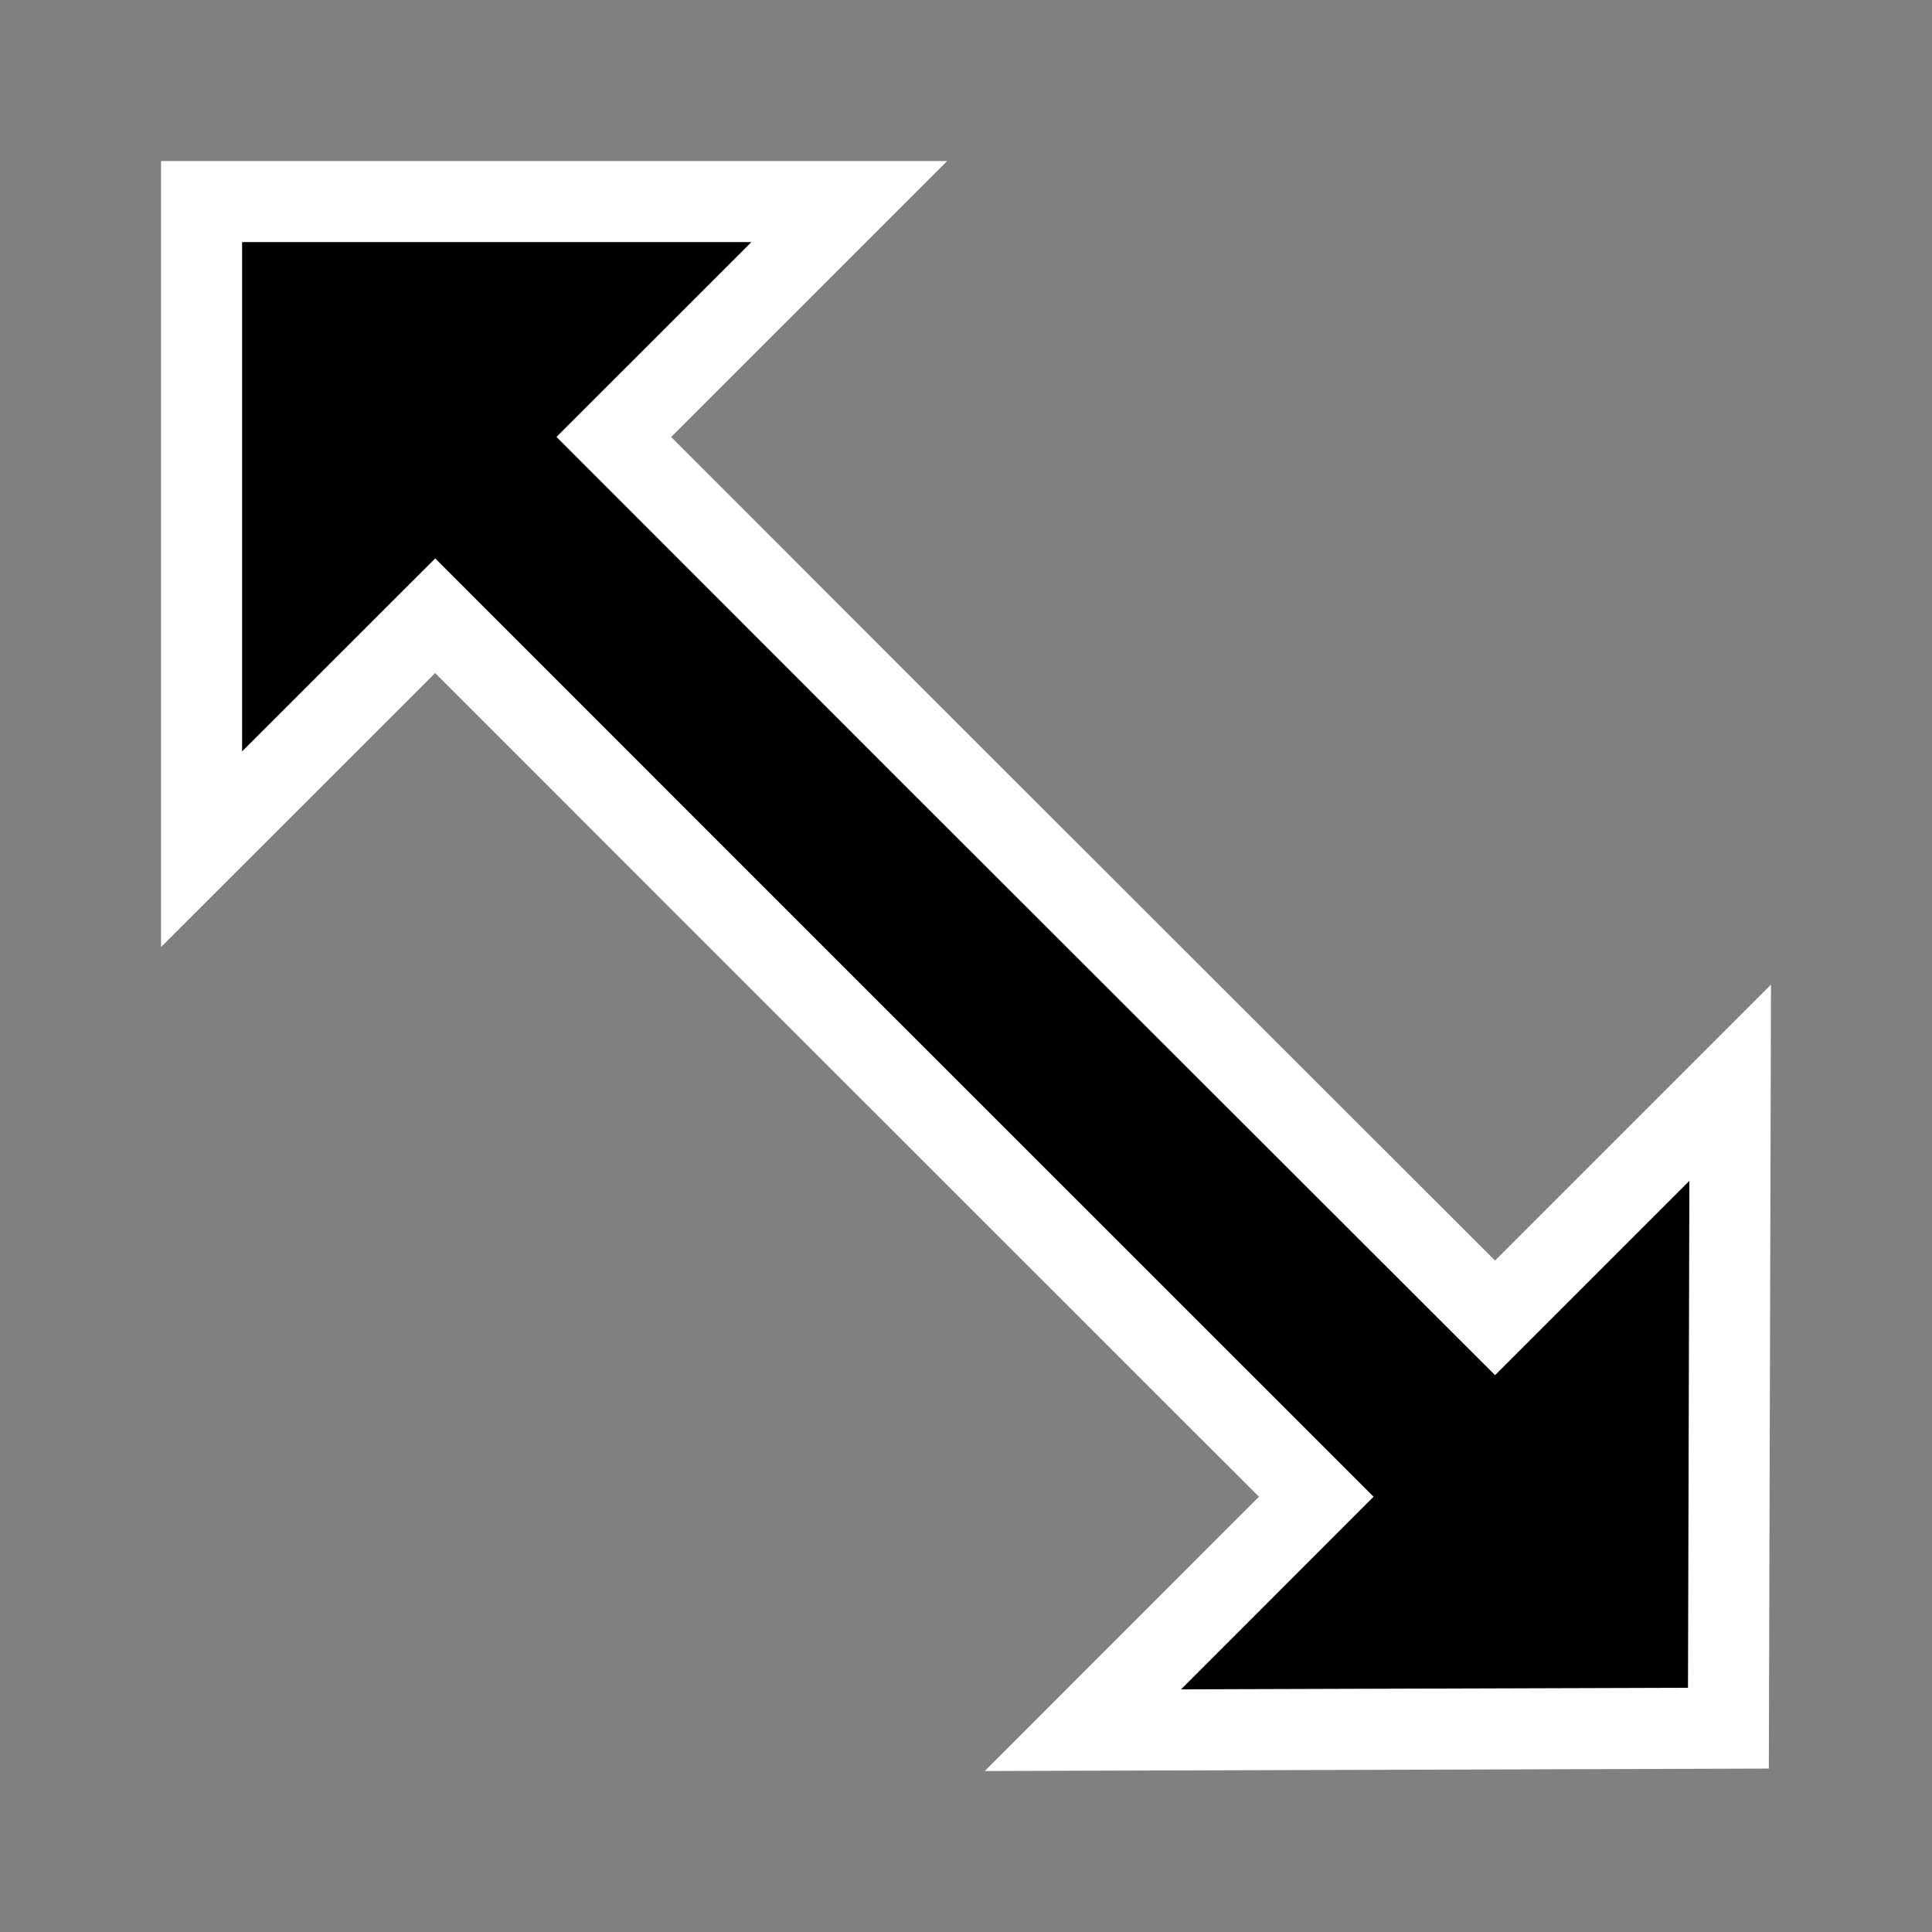 <?xml version="1.0" encoding="UTF-8" standalone="no"?>
<svg
   xmlns:dc="http://purl.org/dc/elements/1.1/"
   xmlns:cc="http://creativecommons.org/ns#"
   xmlns:rdf="http://www.w3.org/1999/02/22-rdf-syntax-ns#"
   xmlns:svg="http://www.w3.org/2000/svg"
   xmlns="http://www.w3.org/2000/svg"
   xmlns:sodipodi="http://sodipodi.sourceforge.net/DTD/sodipodi-0.dtd"
   xmlns:inkscape="http://www.inkscape.org/namespaces/inkscape"
   height="24"
   viewBox="0 0 24 24"
   width="24"
   id="svg2"
   version="1.1"
   inkscape:version="0.91 r13725"
   sodipodi:docname="nwse-resize-cursor.svg"
   fill="#000000">
  <rect x="0" y="0" width="24" height="24" fill="#808080" stroke="none"/>
  <defs
     id="defs3" />
  <sodipodi:namedview
     pagecolor="#ffffff"
     bordercolor="#666666"
     borderopacity="1"
     objecttolerance="10"
     gridtolerance="10"
     guidetolerance="10"
     inkscape:pageopacity="0"
     inkscape:pageshadow="2"
     inkscape:window-width="1243"
     inkscape:window-height="874"
     id="namedview8"
     showgrid="true"
     inkscape:zoom="5.5653645"
     inkscape:cx="10.568388"
     inkscape:cy="-7.1026125"
     inkscape:window-x="310"
     inkscape:window-y="168"
     inkscape:window-maximized="0"
     inkscape:current-layer="svg2"
     inkscape:snap-grids="false"
     inkscape:object-paths="true"
     inkscape:object-nodes="false"
     inkscape:snap-bbox="false"
     inkscape:bbox-paths="false"
     inkscape:bbox-nodes="false"
     inkscape:snap-bbox-edge-midpoints="false"
     inkscape:snap-bbox-midpoints="false"
     inkscape:snap-midpoints="false"
     inkscape:snap-smooth-nodes="false"
     units="in"
     inkscape:snap-to-guides="false"
     inkscape:snap-others="false"
     inkscape:snap-nodes="false"
     inkscape:snap-global="false"
     showguides="false">
    <inkscape:grid
       type="xygrid"
       id="grid4175" />
  </sodipodi:namedview>
  <path
     id="path4146"
     d="m 9.33,11.574 7.021,7.019 -2.899,2.9 8.019,-0.025 0.022,-8.018 -2.921,2.921 -7.023,-7.016 -3.924,-3.927 2.925,-2.924 -8.046,0 0,8.045 2.902,-2.9 3.924,3.925 z"
     inkscape:connector-curvature="0"
     style="fill:#000000;fill-rule:evenodd;stroke:#ffffff;stroke-width:1.007;stroke-opacity:1" />
</svg>
